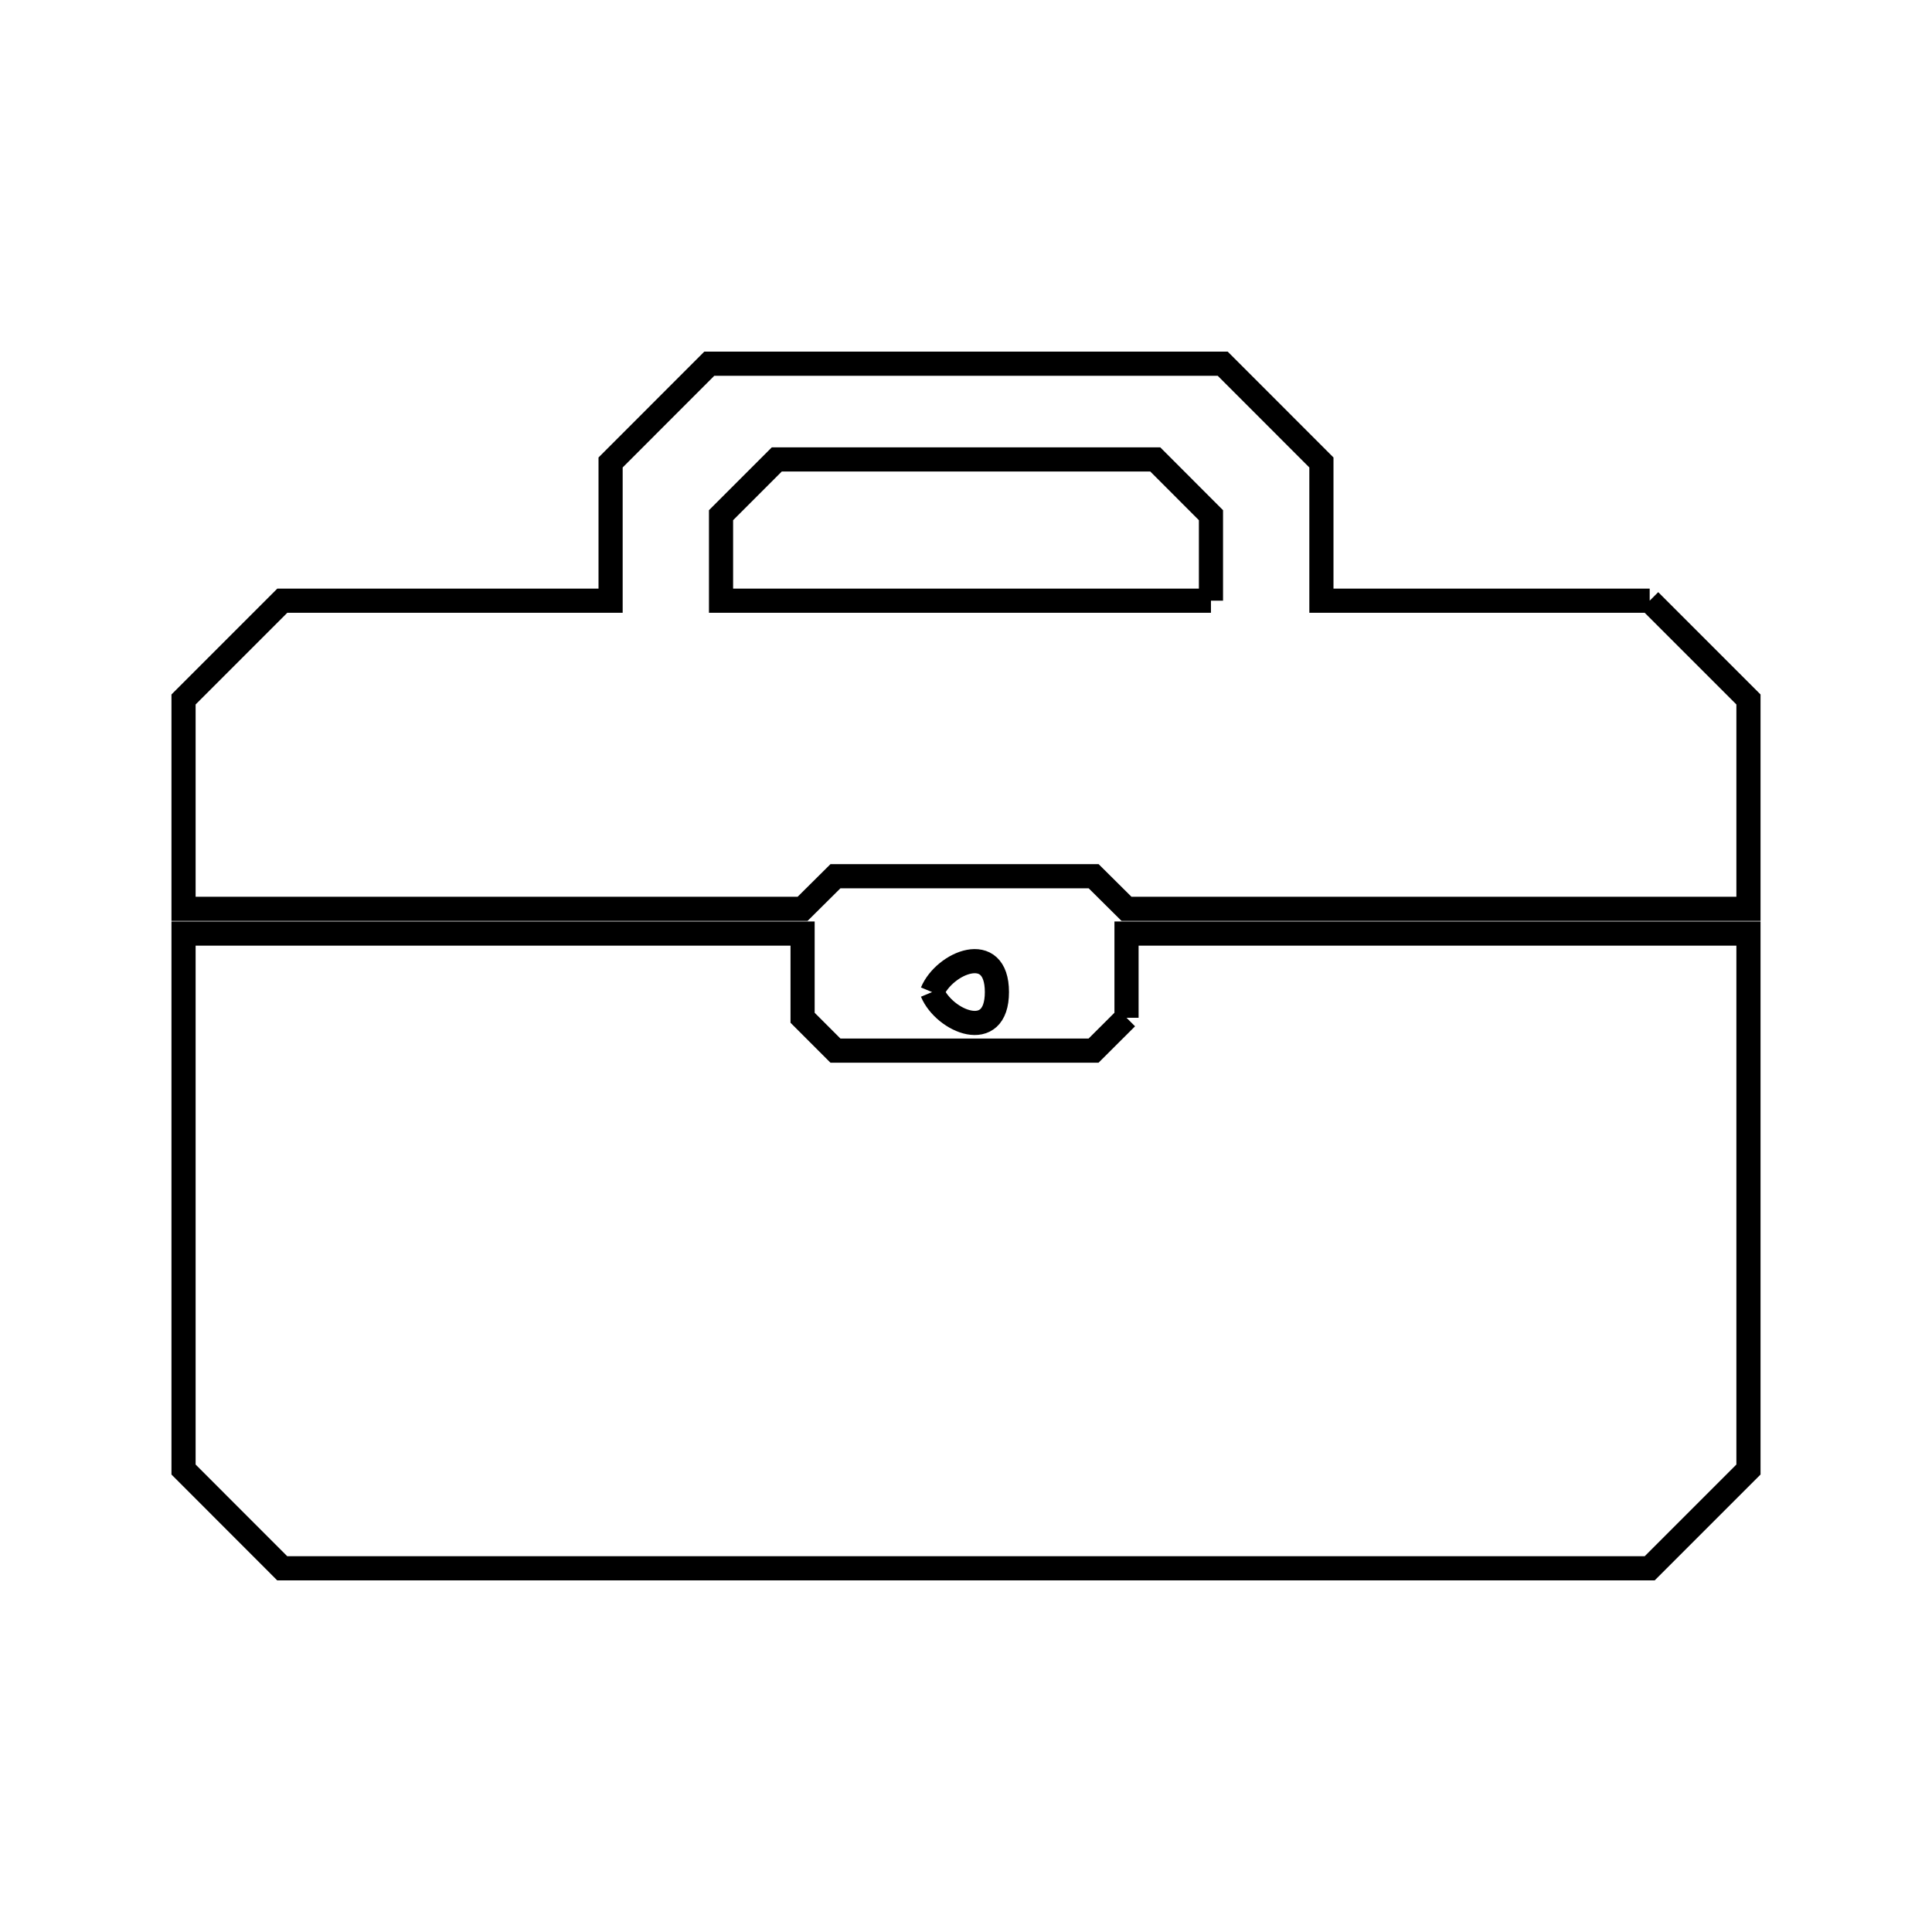 <svg xmlns="http://www.w3.org/2000/svg" viewBox="0.0 0.0 24.0 24.0" height="200px" width="200px"><path fill="none" stroke="black" stroke-width=".3" stroke-opacity="1.0"  filling="0" d="M15.043 7.462 L8.957 7.462 L8.957 6.4 C9.188 6.169 9.419 5.938 9.65 5.707 L14.351 5.707 C14.581 5.938 14.812 6.169 15.043 6.4 L15.043 7.462"></path>
<path fill="none" stroke="black" stroke-width=".3" stroke-opacity="1.0"  filling="0" d="M20.493 7.462 L20.493 7.462 C20.902 7.871 21.311 8.28 21.72 8.689 L21.72 11.29 L17.857 11.29 L13.994 11.29 C13.858 11.155 13.722 11.02 13.586 10.885 L10.378 10.885 C10.242 11.02 10.106 11.155 9.97 11.29 L6.125 11.29 L2.28 11.29 L2.28 8.689 C2.689 8.28 3.098 7.871 3.507 7.462 L7.585 7.462 L7.585 5.745 C7.993 5.336 8.402 4.927 8.811 4.518 L15.189 4.518 C15.598 4.927 16.006 5.336 16.415 5.745 L16.415 7.462 L20.493 7.462"></path>
<path fill="none" stroke="black" stroke-width=".3" stroke-opacity="1.0"  filling="0" d="M11.579 12.324 L11.579 12.324 C11.73 11.96 12.384 11.682 12.384 12.324 C12.384 12.965 11.73 12.687 11.579 12.324 L11.579 12.324"></path>
<path fill="none" stroke="black" stroke-width=".3" stroke-opacity="1.0"  filling="0" d="M13.994 12.643 L13.994 11.597 L17.857 11.597 L21.72 11.597 L21.72 18.255 C21.311 18.664 20.902 19.073 20.493 19.482 L14.831 19.482 L9.169 19.482 L3.506 19.482 C3.098 19.073 2.689 18.664 2.28 18.255 L2.28 11.597 L6.125 11.597 L9.97 11.597 L9.97 12.643 C10.106 12.779 10.242 12.915 10.378 13.051 L13.585 13.051 C13.722 12.915 13.858 12.779 13.994 12.643 L13.994 12.643"></path></svg>